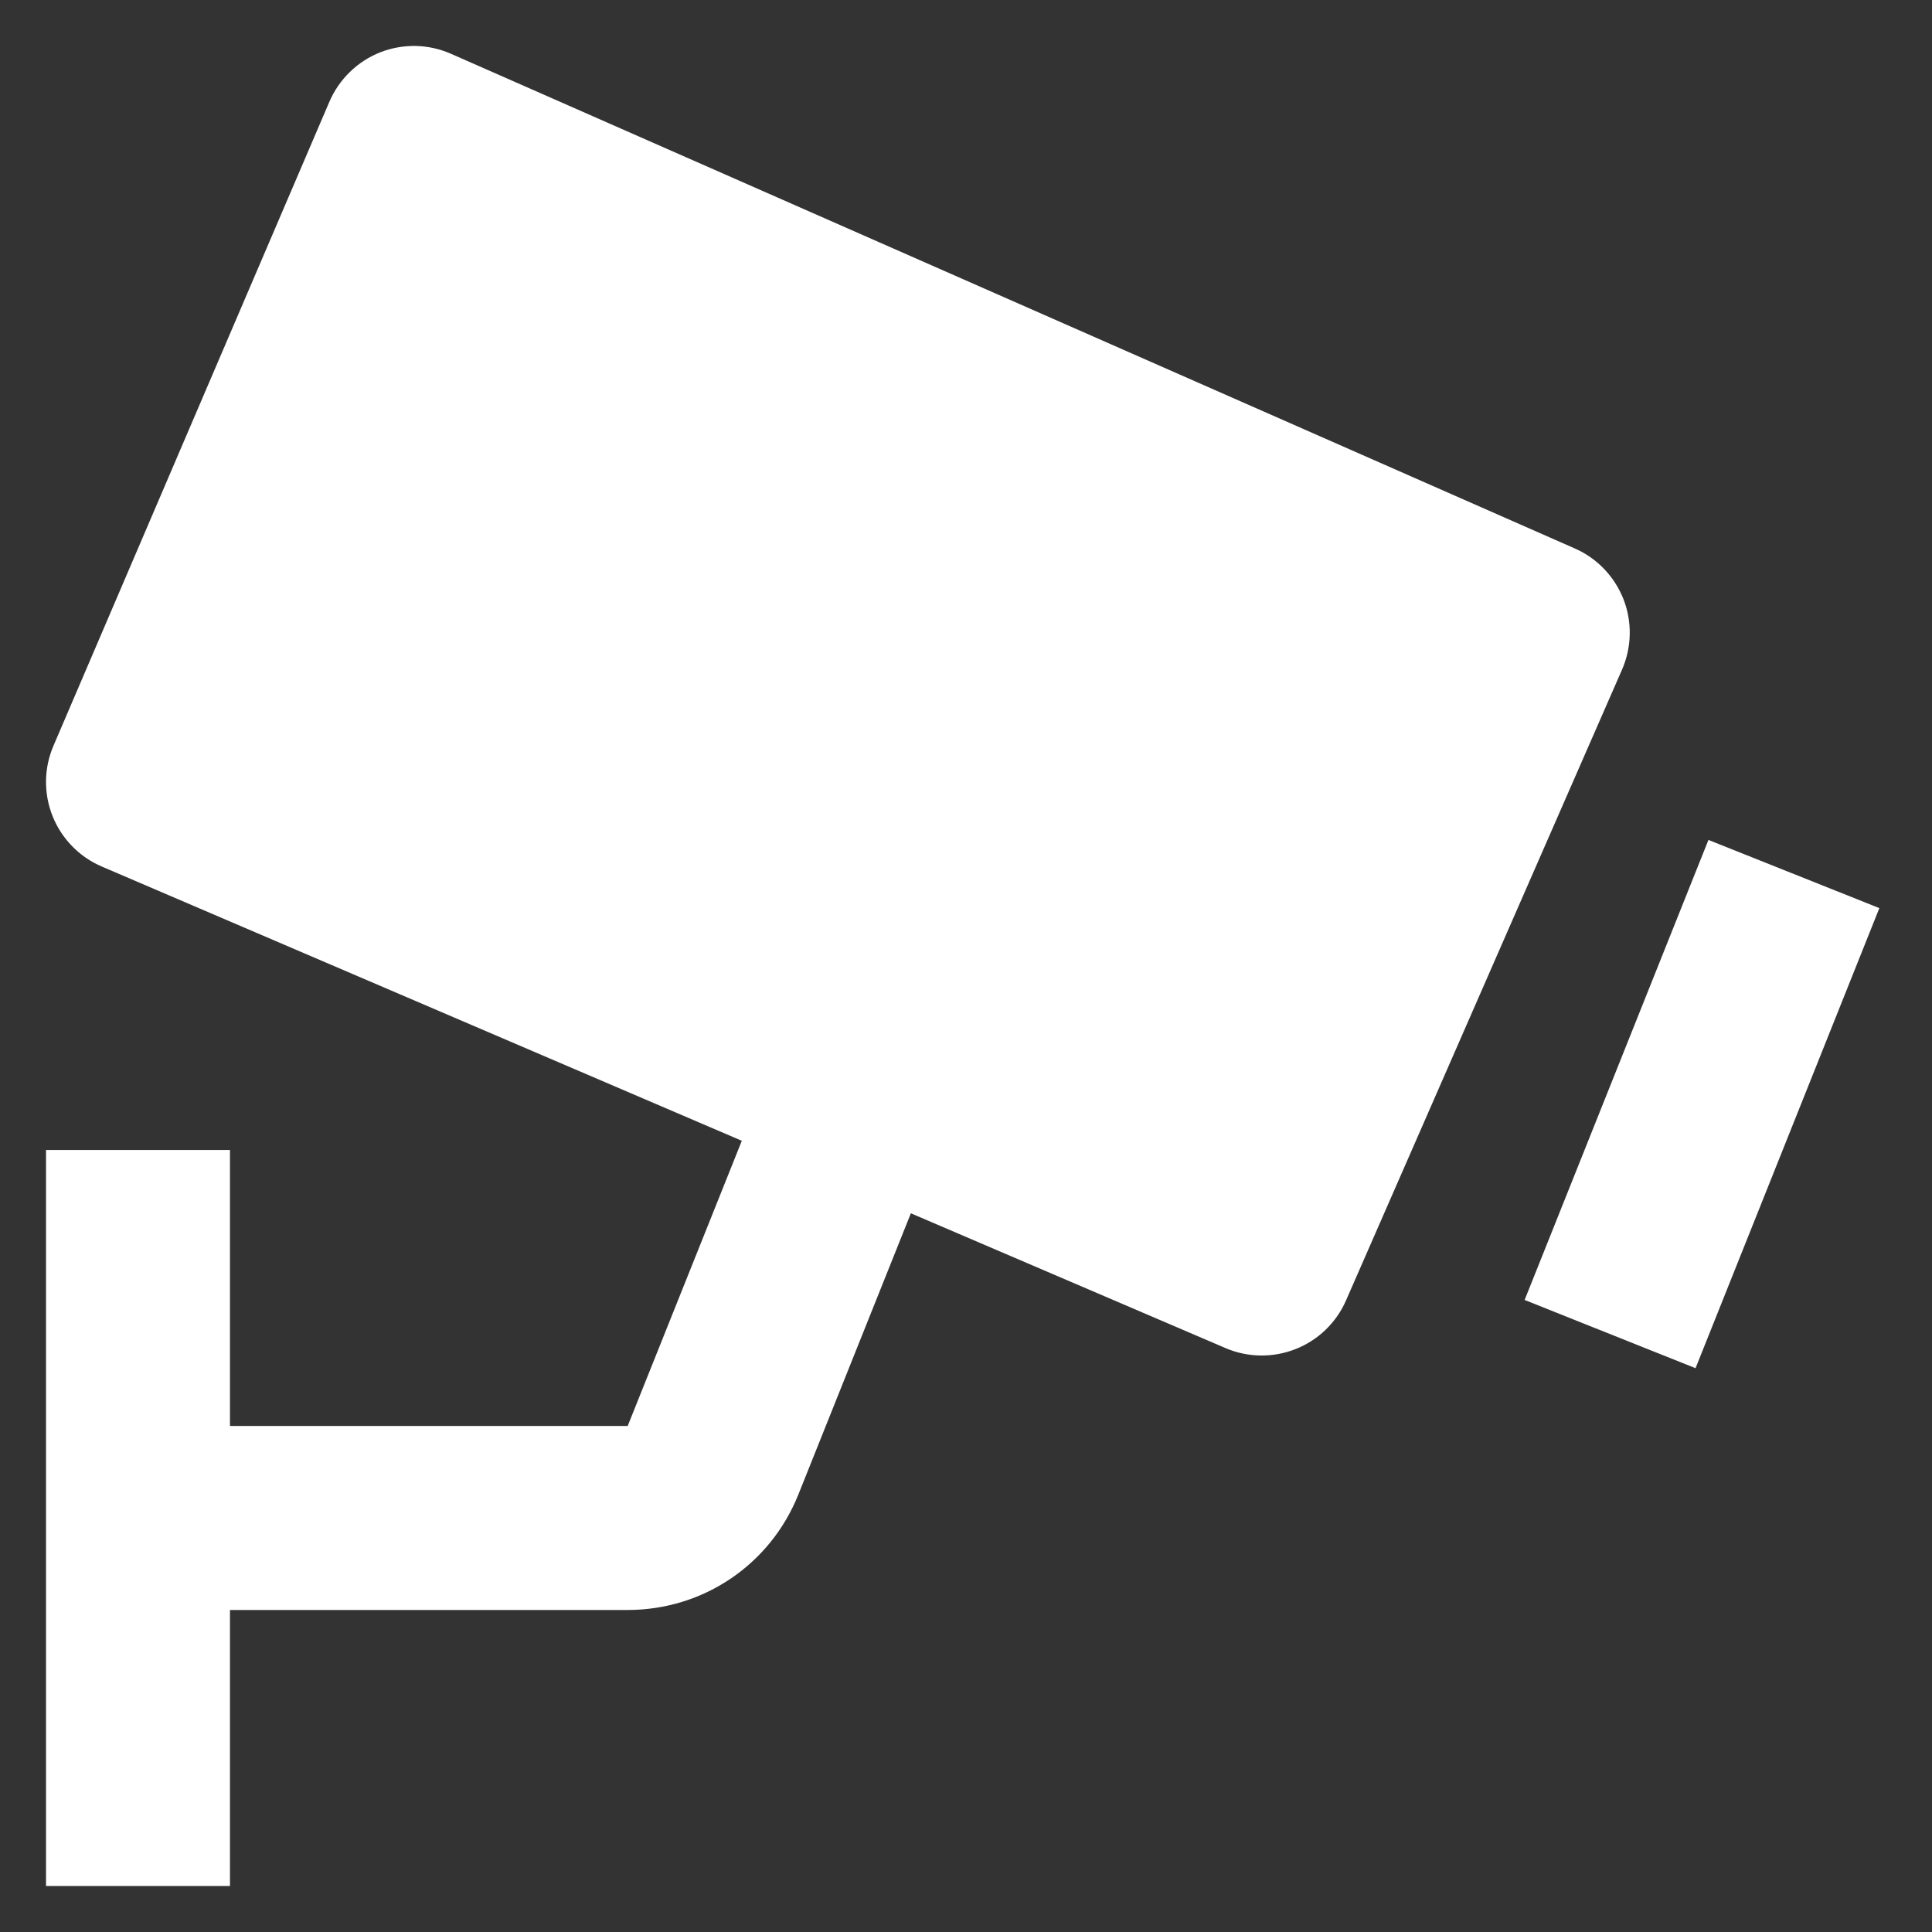 <svg width="28" height="28" viewBox="0 0 28 28" fill="none" xmlns="http://www.w3.org/2000/svg">
<rect x="0" y="0" width="28" height="28" fill="#333333" stroke="none"/>
<path d="M22.824 7.949L6.537 0.78C6.376 0.709 6.202 0.67 6.026 0.666C5.85 0.663 5.675 0.694 5.511 0.758C5.347 0.823 5.197 0.92 5.071 1.043C4.944 1.166 4.844 1.312 4.774 1.474L0.775 10.808C0.635 11.133 0.631 11.5 0.762 11.828C0.893 12.156 1.15 12.419 1.474 12.558L10.751 16.533L9.097 20.666H3.333V16.666H0.667V27.333H3.333V23.333H9.097C10.194 23.333 11.166 22.674 11.572 21.656L13.201 17.584L17.76 19.537C18.083 19.676 18.449 19.681 18.776 19.552C19.104 19.423 19.367 19.169 19.508 18.846L23.508 9.704C23.649 9.38 23.657 9.014 23.529 8.685C23.4 8.356 23.147 8.091 22.824 7.949ZM24.573 19.829L22.096 18.84L24.76 12.173L27.237 13.161L24.573 19.829Z" fill="white"/>
</svg>
